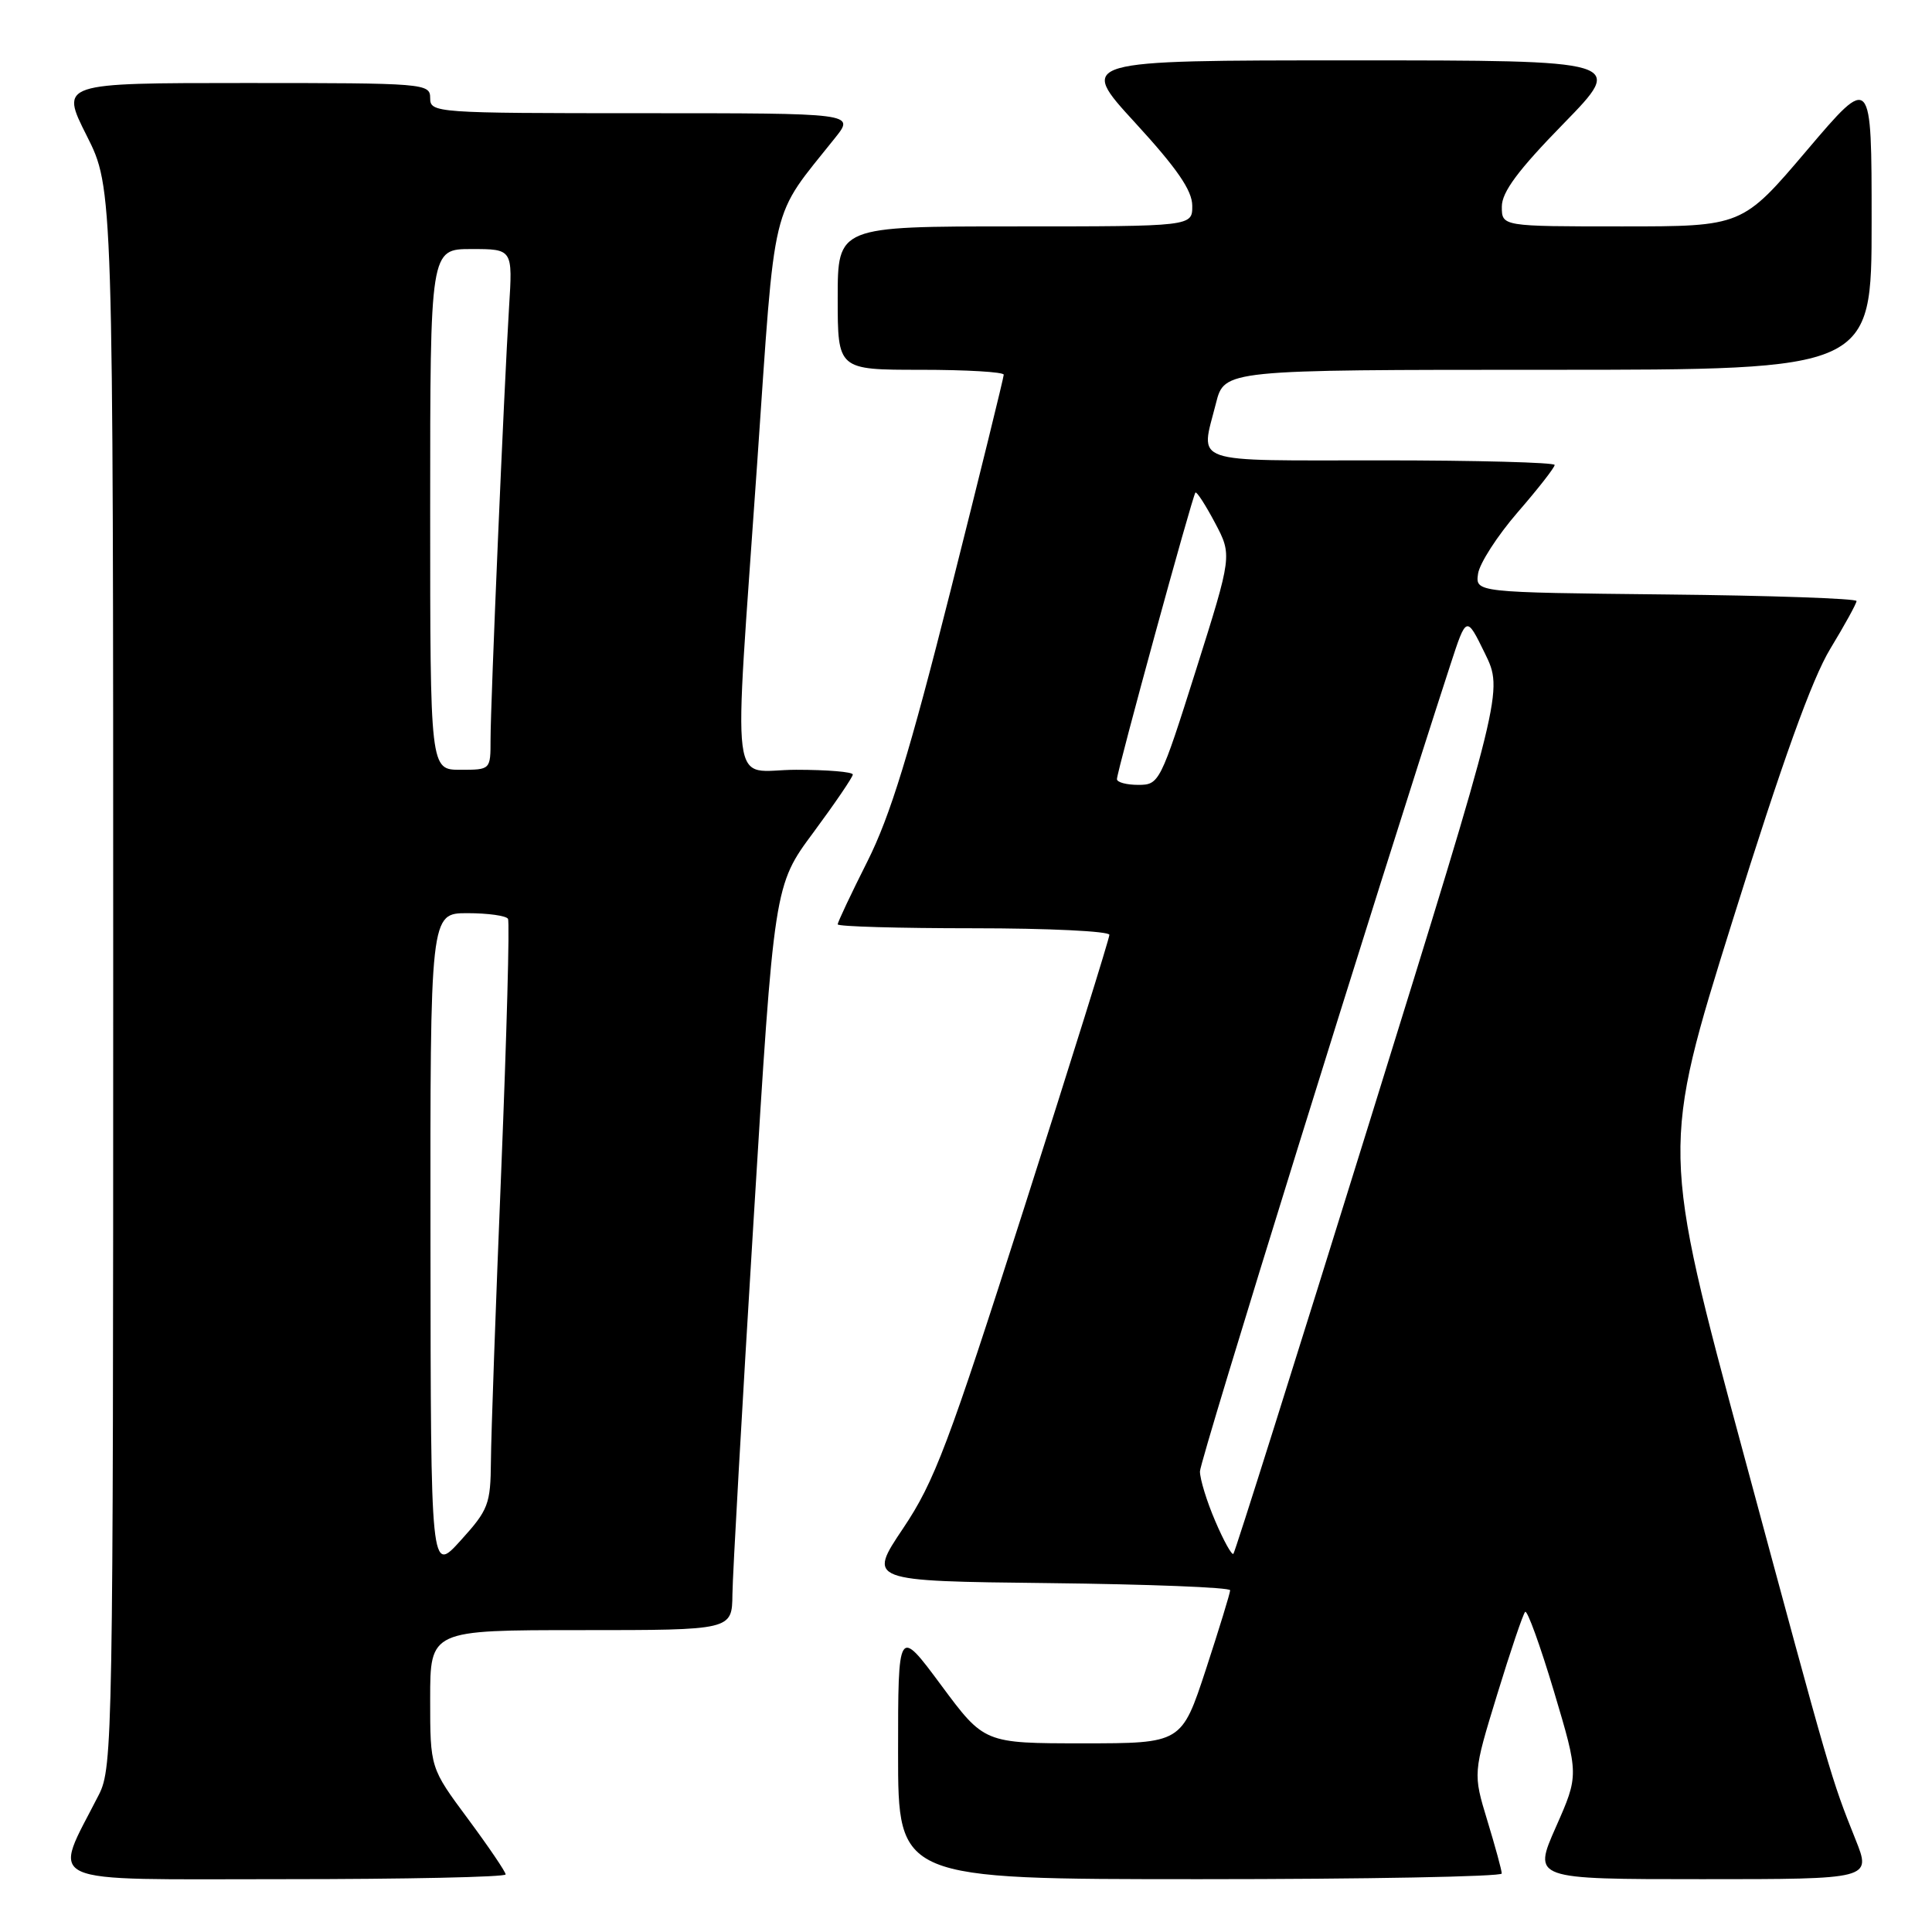 <?xml version="1.0" encoding="UTF-8" standalone="no"?>
<!DOCTYPE svg PUBLIC "-//W3C//DTD SVG 1.1//EN" "http://www.w3.org/Graphics/SVG/1.1/DTD/svg11.dtd" >
<svg xmlns="http://www.w3.org/2000/svg" xmlns:xlink="http://www.w3.org/1999/xlink" version="1.1" viewBox="0 0 256 256">
 <g >
 <path fill="currentColor"
d=" M 67.00 248.37 C 67.00 248.03 64.75 244.71 62.00 241.00 C 57.00 234.26 57.00 234.26 57.00 225.13 C 57.00 216.00 57.00 216.00 77.00 216.00 C 97.00 216.00 97.00 216.00 97.05 211.25 C 97.08 208.64 98.33 186.43 99.84 161.91 C 102.57 117.32 102.57 117.32 107.79 110.29 C 110.65 106.42 113.00 102.97 113.00 102.63 C 113.00 102.28 109.62 102.00 105.50 102.00 C 96.57 102.00 97.19 106.85 100.33 61.38 C 102.79 25.77 101.98 29.16 110.67 18.25 C 113.26 15.00 113.26 15.00 85.13 15.00 C 57.67 15.00 57.00 14.95 57.00 13.00 C 57.00 11.05 56.33 11.00 32.49 11.00 C 7.97 11.00 7.97 11.00 11.49 17.98 C 15.00 24.95 15.00 24.95 15.00 129.51 C 15.00 230.02 14.93 234.22 13.11 237.79 C 6.91 249.98 4.77 249.00 37.55 249.00 C 53.75 249.00 67.00 248.72 67.00 248.37 Z  M 198.99 248.25 C 198.99 247.84 198.13 244.68 197.08 241.24 C 195.18 234.98 195.18 234.98 198.38 224.54 C 200.14 218.79 201.81 213.86 202.09 213.58 C 202.37 213.30 204.09 218.05 205.91 224.13 C 209.21 235.20 209.21 235.20 206.16 242.10 C 203.11 249.00 203.11 249.00 225.54 249.00 C 247.97 249.00 247.97 249.00 245.87 243.75 C 242.61 235.58 242.68 235.83 231.09 192.86 C 220.12 152.22 220.12 152.22 229.58 121.97 C 236.16 100.91 240.09 89.97 242.52 85.97 C 244.43 82.82 246.00 79.97 246.00 79.64 C 246.00 79.31 234.64 78.91 220.75 78.77 C 195.50 78.50 195.50 78.50 195.85 76.02 C 196.05 74.65 198.41 70.99 201.10 67.88 C 203.80 64.77 206.00 61.95 206.00 61.61 C 206.00 61.28 195.65 61.00 183.00 61.00 C 157.29 61.00 159.06 61.61 161.12 53.44 C 162.24 49.00 162.24 49.00 205.12 49.00 C 248.00 49.00 248.00 49.00 248.00 29.41 C 248.00 9.82 248.00 9.82 239.43 19.91 C 230.86 30.00 230.86 30.00 214.93 30.00 C 199.00 30.00 199.00 30.00 199.00 27.38 C 199.00 25.45 201.15 22.55 207.18 16.38 C 215.35 8.00 215.35 8.00 179.09 8.00 C 142.83 8.00 142.83 8.00 150.40 16.25 C 155.96 22.31 157.97 25.23 157.98 27.25 C 158.00 30.00 158.00 30.00 134.50 30.00 C 111.00 30.00 111.00 30.00 111.00 39.50 C 111.00 49.00 111.00 49.00 122.00 49.00 C 128.05 49.00 133.00 49.29 133.00 49.65 C 133.00 50.01 129.83 62.90 125.95 78.28 C 120.54 99.72 117.97 108.09 114.95 114.11 C 112.78 118.42 111.00 122.19 111.00 122.48 C 111.00 122.77 119.10 123.00 129.00 123.00 C 138.90 123.00 147.00 123.39 147.00 123.87 C 147.00 124.34 141.91 140.66 135.68 160.13 C 125.66 191.46 123.82 196.33 119.67 202.51 C 114.98 209.50 114.98 209.50 138.99 209.77 C 152.20 209.92 163.00 210.34 163.00 210.72 C 163.00 211.09 161.55 215.81 159.79 221.20 C 156.57 231.00 156.57 231.00 143.49 231.00 C 130.42 231.00 130.42 231.00 124.71 223.30 C 119.00 215.60 119.00 215.60 119.00 232.30 C 119.00 249.00 119.00 249.00 159.00 249.00 C 181.00 249.00 199.00 248.66 198.99 248.25 Z  M 57.04 164.75 C 57.00 121.00 57.00 121.00 61.94 121.00 C 64.66 121.00 67.07 121.34 67.31 121.75 C 67.55 122.16 67.14 137.12 66.42 155.00 C 65.69 172.88 65.07 190.25 65.05 193.62 C 65.00 199.32 64.73 200.05 61.04 204.12 C 57.08 208.50 57.08 208.50 57.04 164.75 Z  M 57.00 67.50 C 57.00 33.00 57.00 33.00 62.47 33.00 C 67.94 33.00 67.94 33.00 67.45 40.75 C 66.79 51.45 65.00 93.14 65.00 98.01 C 65.00 102.00 65.00 102.00 61.00 102.00 C 57.00 102.00 57.00 102.00 57.00 67.50 Z  M 161.03 201.56 C 159.91 198.96 159.00 196.00 159.00 194.97 C 159.00 193.49 182.43 118.03 192.20 88.03 C 194.31 81.57 194.31 81.57 196.75 86.56 C 199.20 91.56 199.20 91.56 181.51 148.53 C 171.78 179.86 163.65 205.68 163.43 205.89 C 163.22 206.11 162.14 204.16 161.03 201.56 Z  M 148.00 103.24 C 148.00 102.22 158.01 65.66 158.40 65.27 C 158.57 65.10 159.73 66.90 160.99 69.27 C 163.27 73.58 163.27 73.58 158.47 88.79 C 153.76 103.69 153.60 104.00 150.83 104.00 C 149.27 104.00 148.00 103.66 148.00 103.24 Z "/>
</g>
</svg>